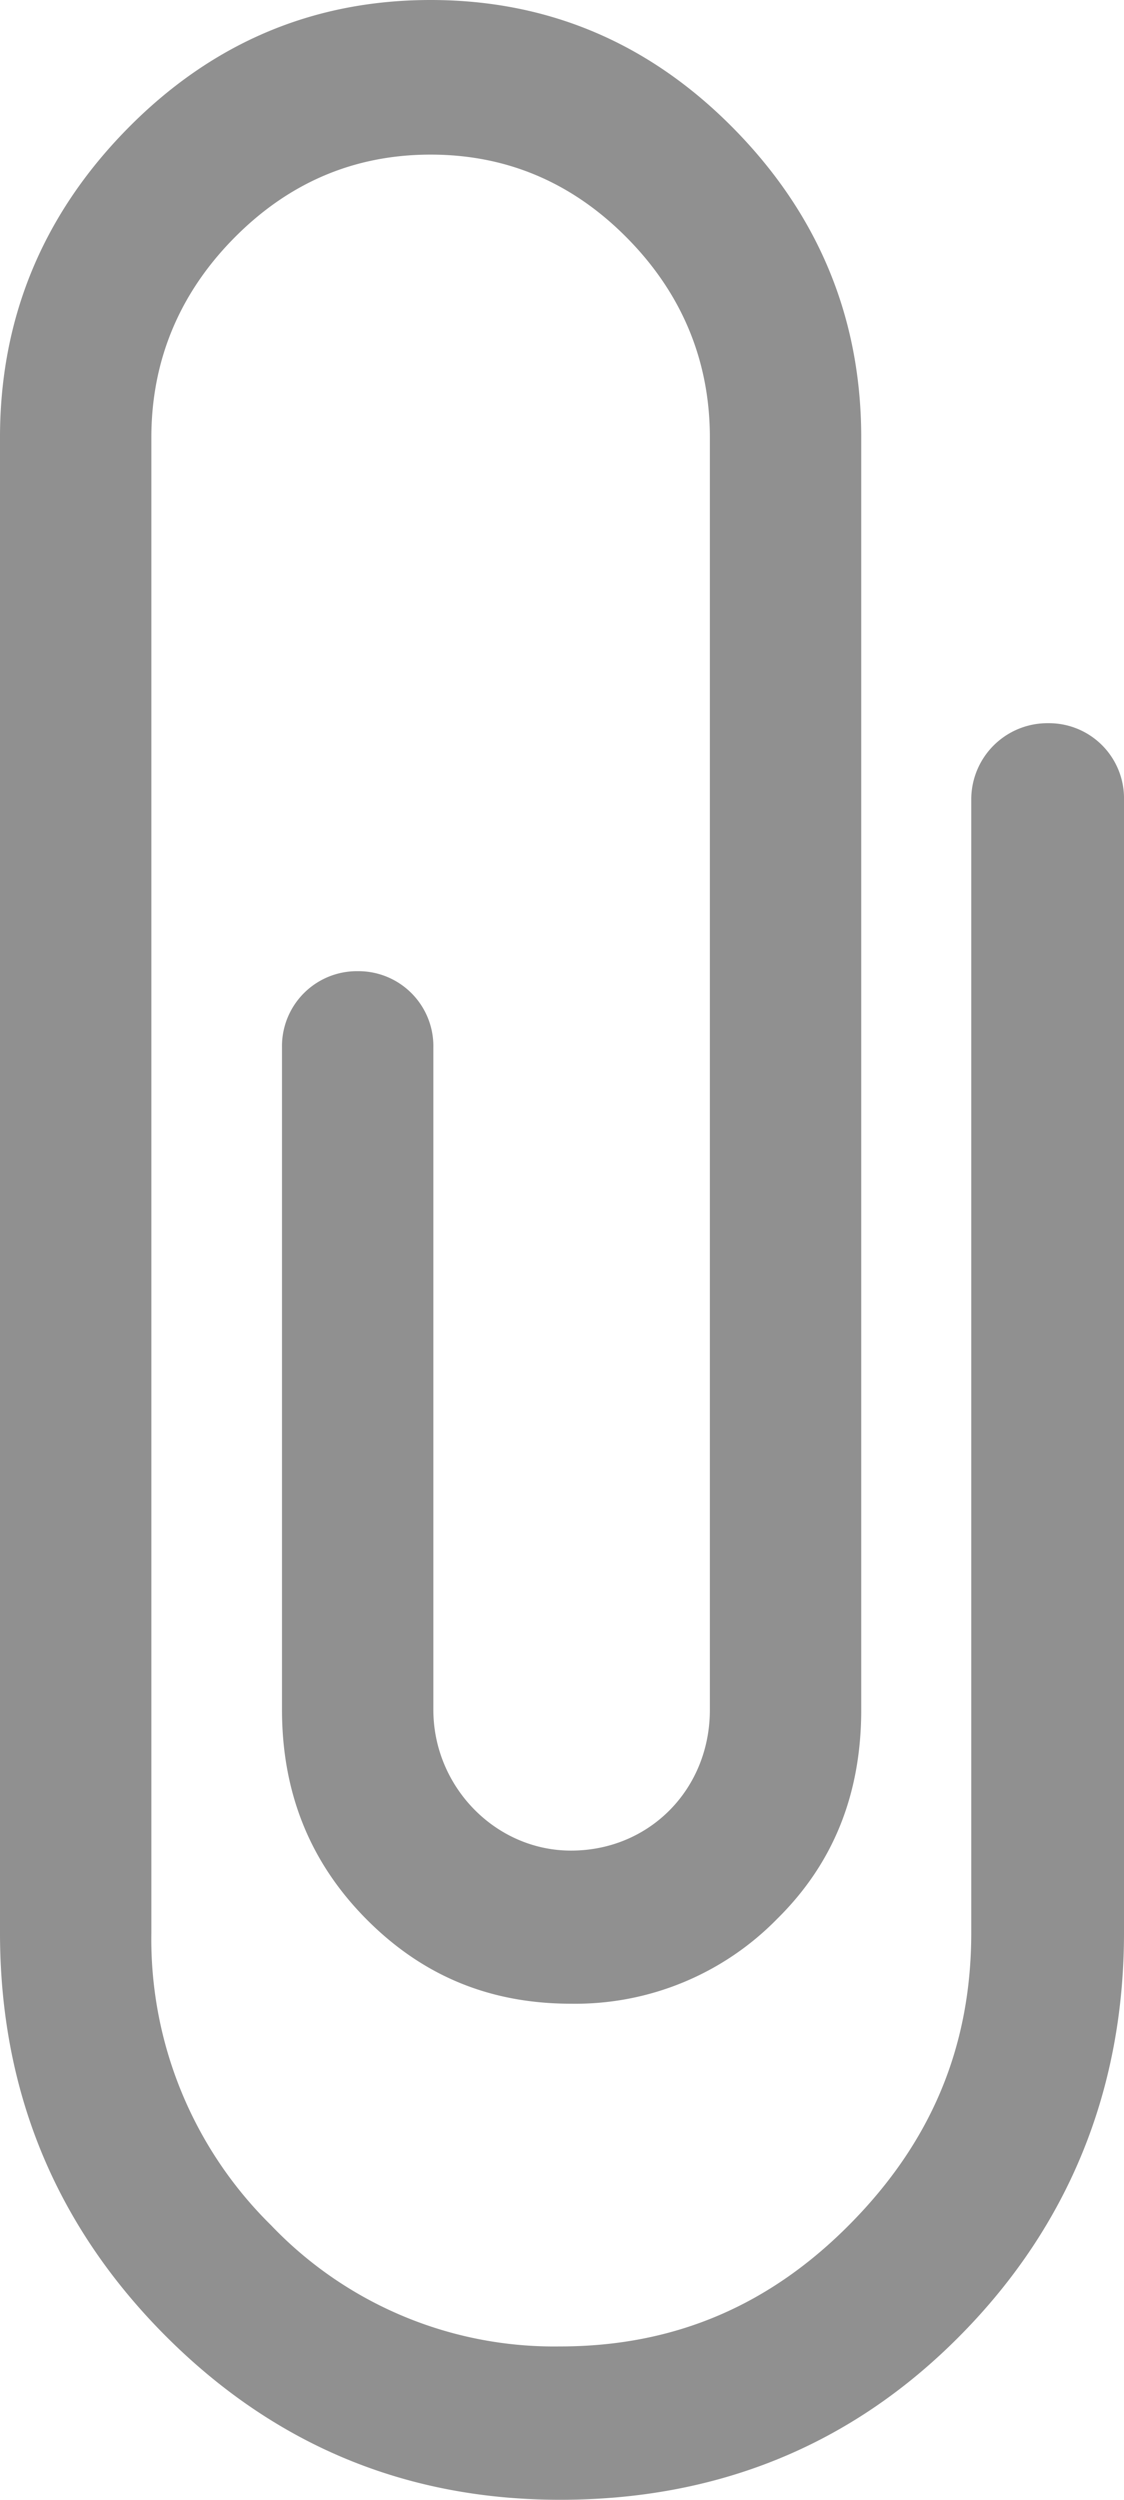 <svg width="9" height="20" viewBox="0 0 9 20" fill="none" xmlns="http://www.w3.org/2000/svg"><path d="M0 0h9v20H0z"/><path d="M0 0h9v20H0z"/><path d="M8.394 5.786a.61.61 0 0 0-.617.613v9.064c0 .925-.33 1.683-.97 2.33-.638.646-1.398.98-2.323.98a3.134 3.134 0 0 1-2.314-.97 3.21 3.21 0 0 1-.958-2.34V3.5c0-.613.223-1.145.65-1.583.432-.443.958-.68 1.586-.68.628 0 1.154.237 1.586.68.427.438.65.97.65 1.583v10.18c0 .635-.484 1.126-1.112 1.126-.606 0-1.102-.513-1.102-1.126V8.383a.6.6 0 0 0-.606-.613.6.6 0 0 0-.606.613v5.296c0 .658.22 1.215.672 1.672.452.457.992.68 1.642.68a2.26 2.26 0 0 0 1.652-.68c.446-.44.672-.992.672-1.672V3.5c0-.958-.344-1.78-1.013-2.463C5.208.348 4.395 0 3.448 0c-.947 0-1.76.348-2.435 1.037C.344 1.72 0 2.542 0 3.5v11.963c0 1.26.44 2.33 1.31 3.21C2.182 19.554 3.24 20 4.485 20c1.244 0 2.324-.424 3.205-1.316C8.57 17.794 9 16.7 9 15.463V6.399a.601.601 0 0 0-.606-.613z" fill="#909090"/></svg>